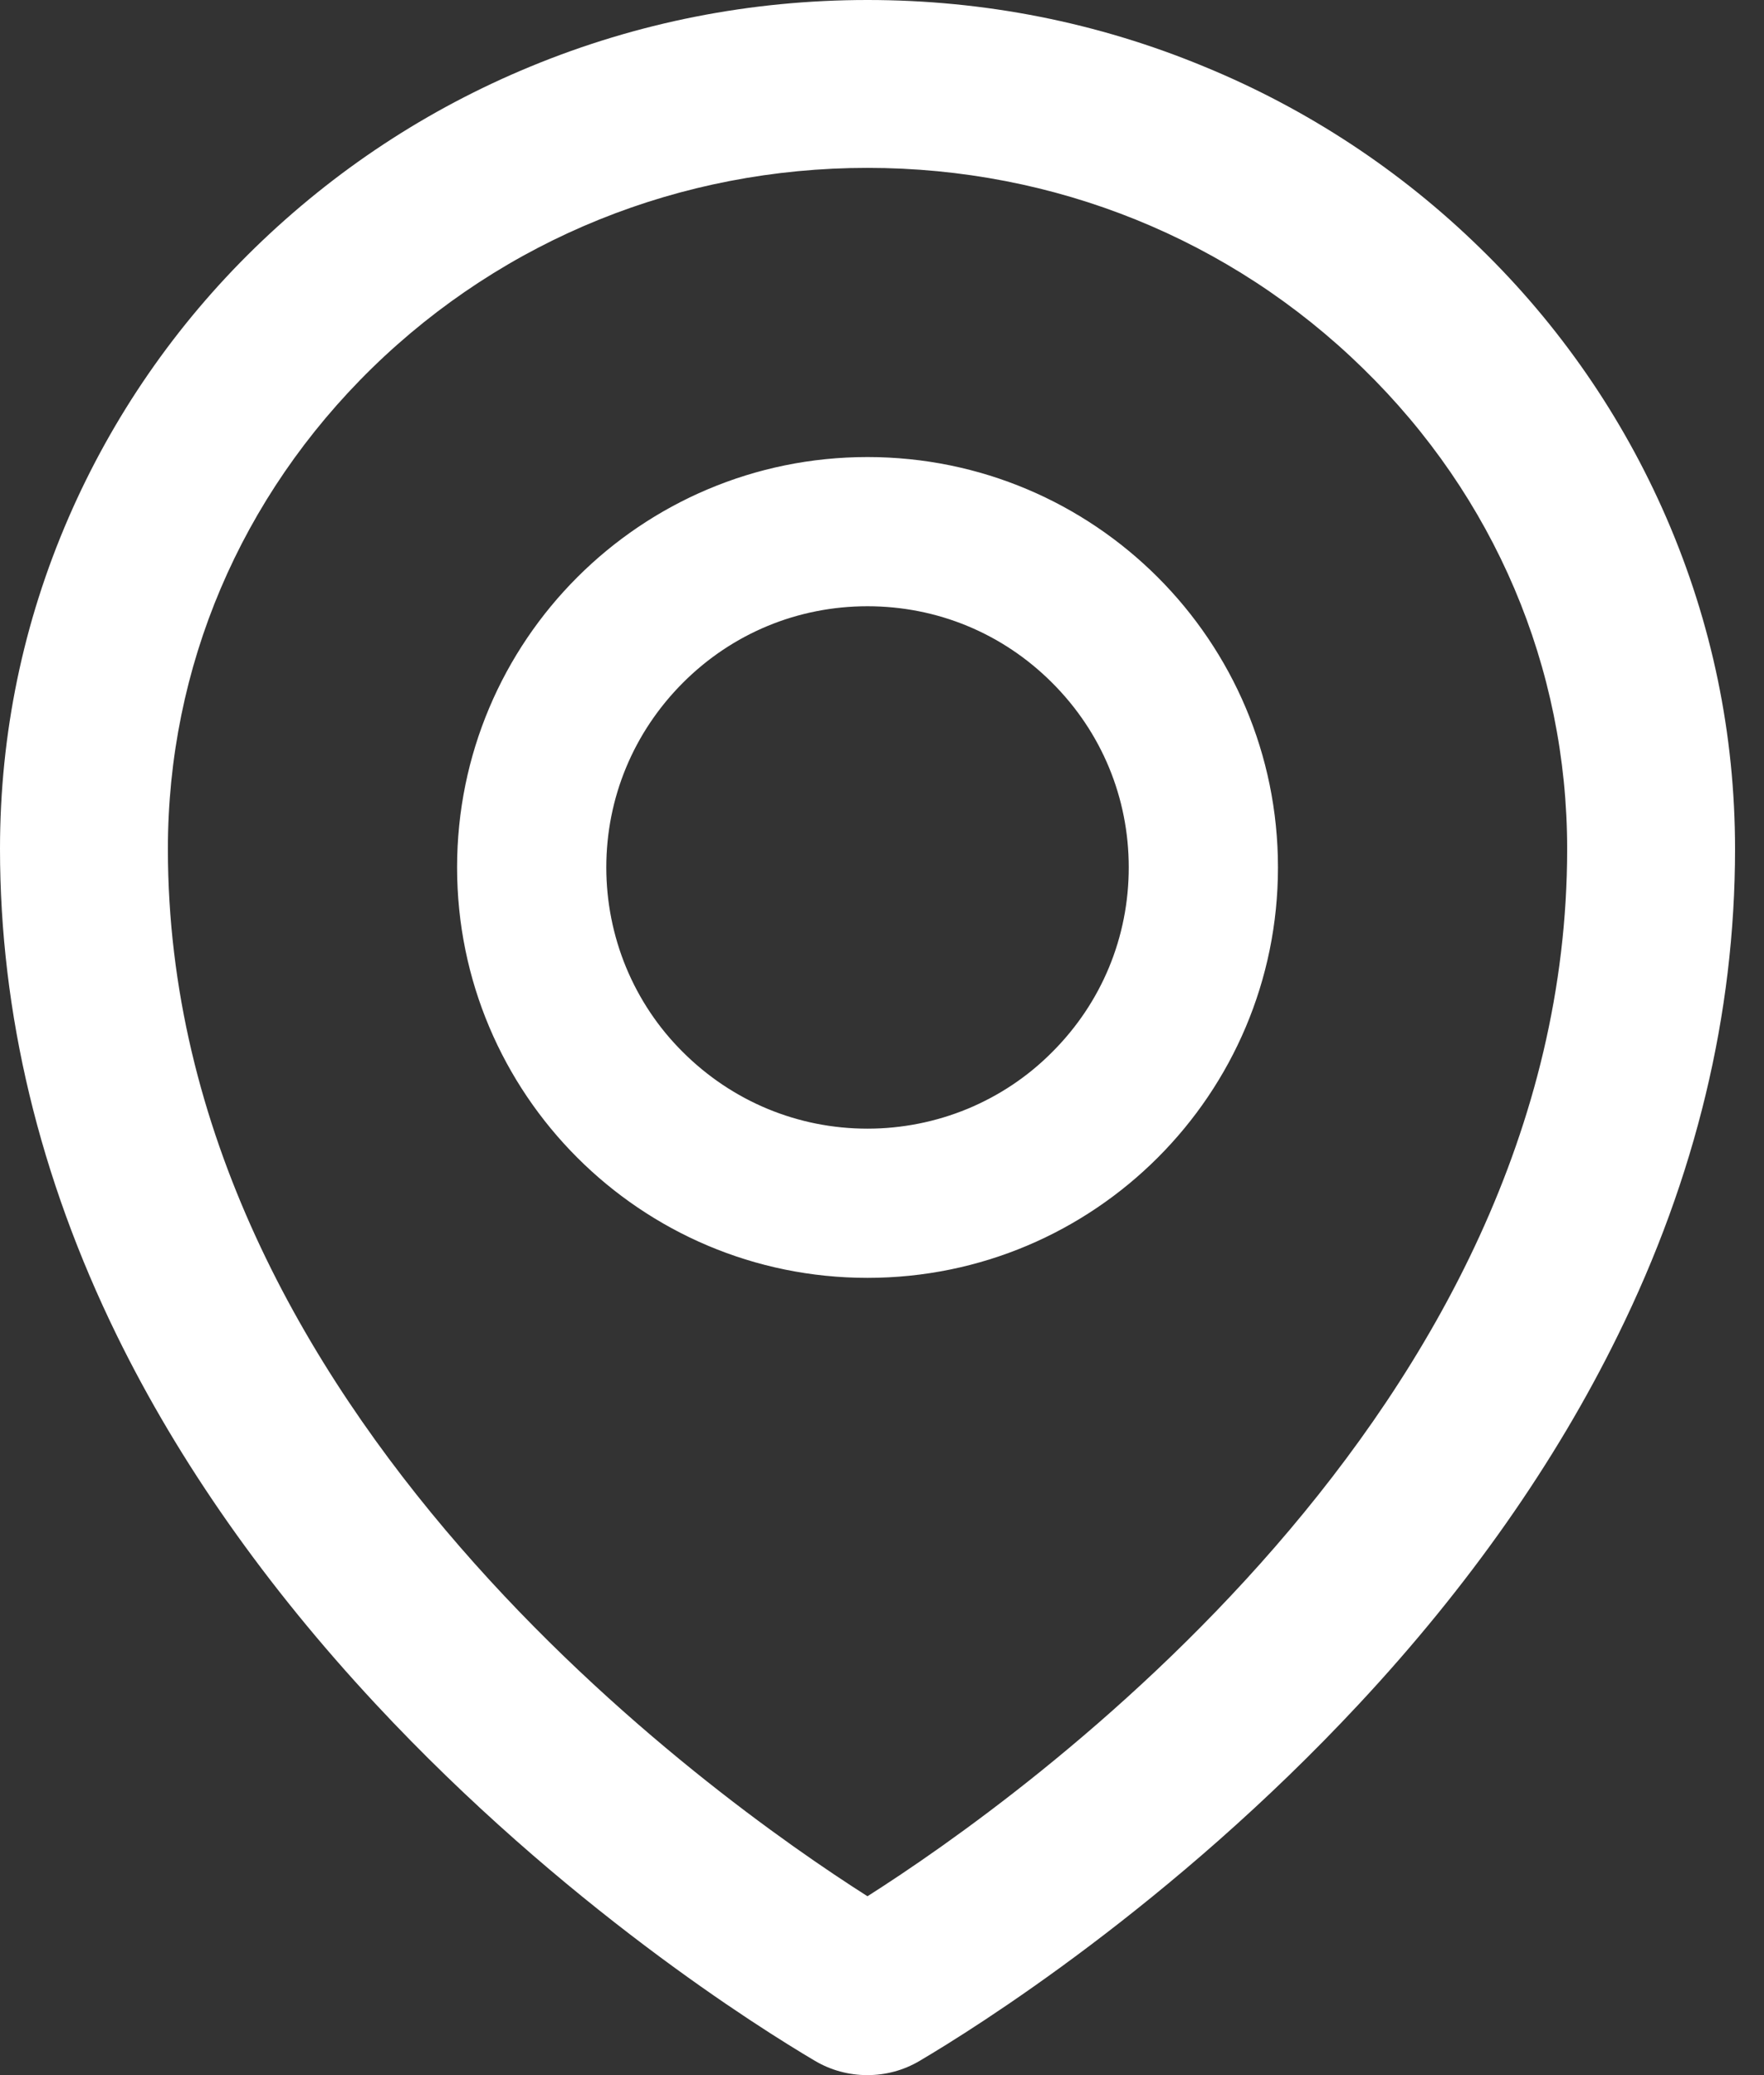 <svg width="17" height="20" viewBox="0 0 17 20" fill="none" xmlns="http://www.w3.org/2000/svg">
<rect x="0" y="0" width="17" height="20" fill="#333333" stroke="none"/>
<path d="M16.06 4.992C15.637 4.016 15.027 3.133 14.264 2.391C13.499 1.643 12.598 1.05 11.608 0.643C10.579 0.216 9.486 0 8.36 0C7.235 0 6.142 0.216 5.113 0.641C4.117 1.052 3.225 1.641 2.456 2.389C1.694 3.131 1.084 4.014 0.661 4.989C0.222 6.001 0 7.075 0 8.181C0 9.767 0.38 11.347 1.126 12.871C1.726 14.096 2.564 15.289 3.621 16.424C5.425 18.362 7.318 19.546 7.855 19.863C8.007 19.953 8.181 20 8.358 20C8.534 20 8.707 19.955 8.862 19.863C9.399 19.546 11.291 18.362 13.096 16.424C14.152 15.292 14.99 14.096 15.591 12.871C16.341 11.35 16.721 9.772 16.721 8.183C16.721 7.077 16.498 6.003 16.06 4.992ZM8.36 18.276C6.879 17.334 1.618 13.606 1.618 8.183C1.618 6.432 2.317 4.787 3.587 3.546C4.861 2.304 6.556 1.618 8.36 1.618C10.165 1.618 11.86 2.304 13.134 3.549C14.404 4.787 15.103 6.432 15.103 8.183C15.103 13.606 9.842 17.334 8.36 18.276ZM8.36 4.405C6.176 4.405 4.405 6.176 4.405 8.36C4.405 10.545 6.176 12.316 8.36 12.316C10.545 12.316 12.316 10.545 12.316 8.36C12.316 6.176 10.545 4.405 8.36 4.405ZM10.14 10.14C9.907 10.375 9.63 10.56 9.324 10.687C9.019 10.813 8.691 10.878 8.36 10.878C7.689 10.878 7.057 10.615 6.581 10.14C6.346 9.907 6.161 9.63 6.034 9.324C5.908 9.019 5.843 8.691 5.843 8.36C5.843 7.689 6.106 7.057 6.581 6.581C7.057 6.104 7.689 5.843 8.36 5.843C9.032 5.843 9.664 6.104 10.14 6.581C10.617 7.057 10.878 7.689 10.878 8.36C10.878 9.032 10.617 9.664 10.14 10.14Z" fill="white"/>
</svg>

